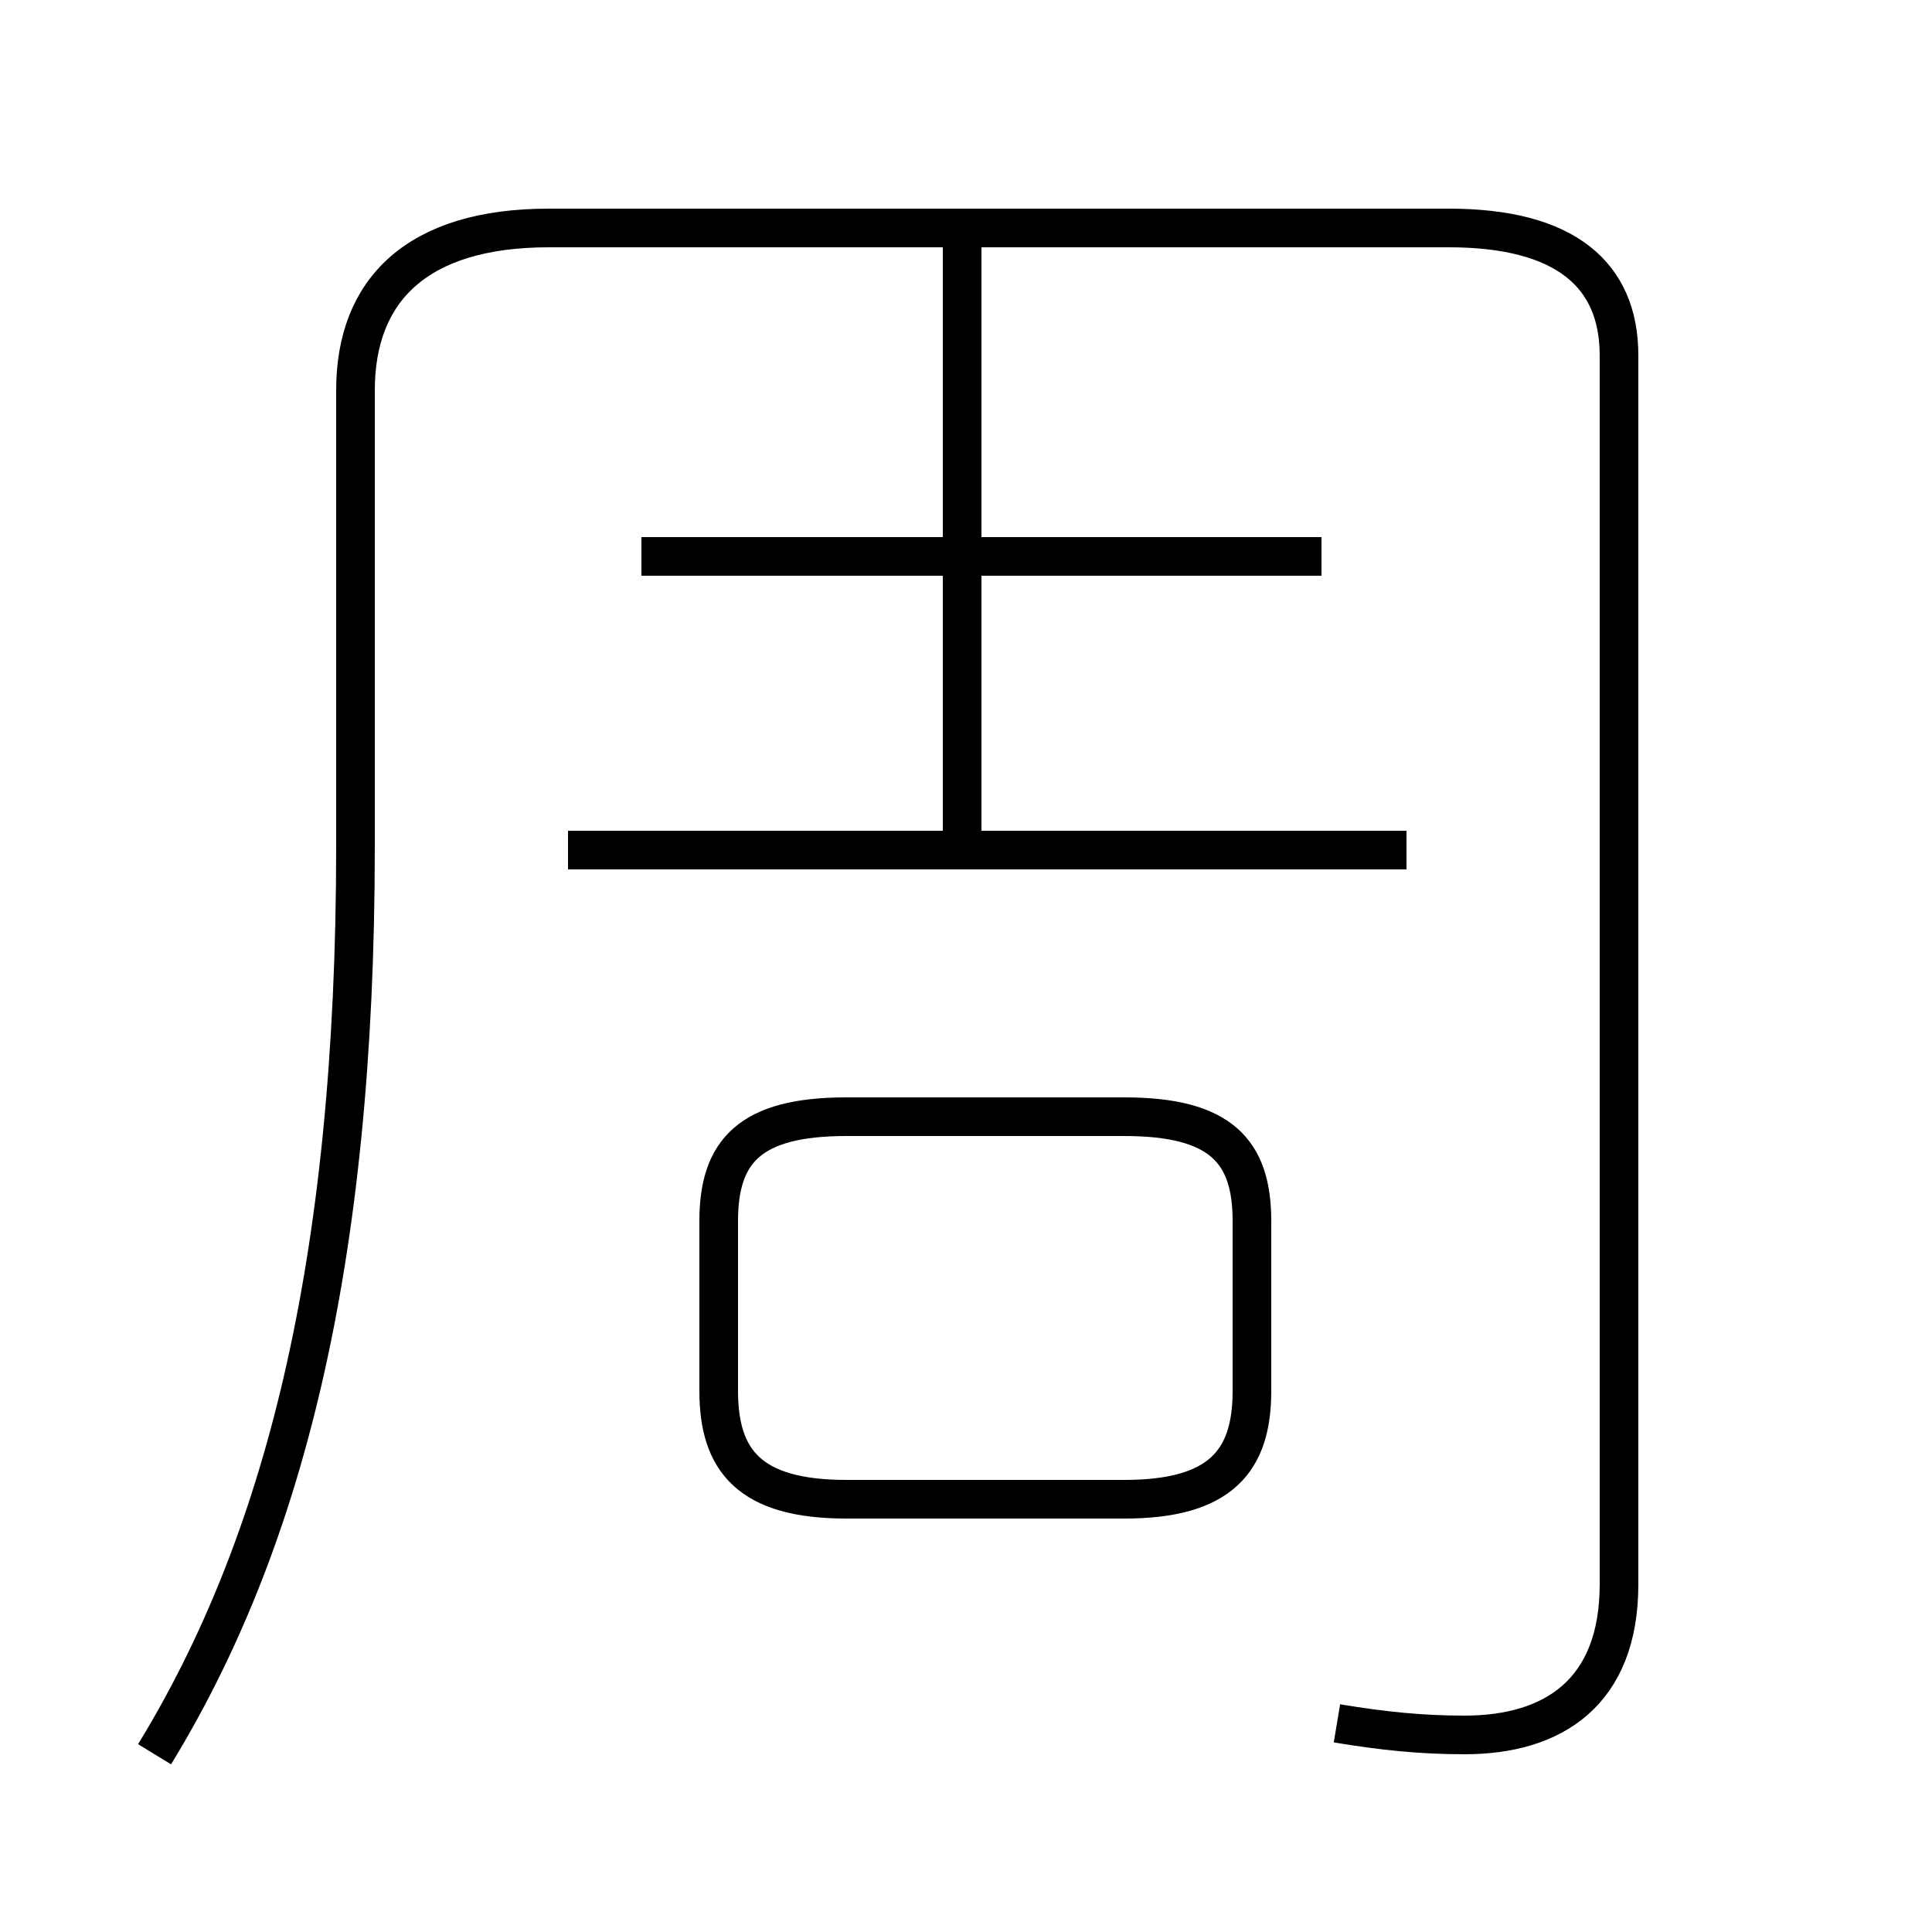 <?xml version='1.0' encoding='utf8'?>
<svg viewBox="0.0 -6.0 50.0 50.0" version="1.1" xmlns="http://www.w3.org/2000/svg">
<rect x="0.0" y="-6.0" width="50.0" height="50.0" fill="#808080" stroke="none"/>
<rect x="-1000" y="-1000" width="2000" height="2000" stroke="white" fill="white"/>
<g style="fill:white;stroke:#000000;  stroke-width:1">
<path d="M 34.6 0.6 C 35.8 0.8 36.8 0.9 37.9 0.9 C 40.2 0.9 41.9 -0.2 41.9 -3.0 L 41.9 -34.8 C 41.9 -36.9 40.5 -38.1 37.5 -38.1 L 14.2 -38.1 C 10.8 -38.1 9.2 -36.5 9.2 -33.9 L 9.2 -22.1 C 9.2 -11.2 7.3 -4.0 4.0 1.4 M 21.9 -5.2 L 29.1 -5.2 C 31.6 -5.2 32.4 -6.2 32.4 -8.0 L 32.4 -12.4 C 32.4 -14.2 31.6 -15.1 29.1 -15.1 L 21.9 -15.1 C 19.4 -15.1 18.6 -14.2 18.6 -12.4 L 18.6 -8.0 C 18.6 -6.2 19.4 -5.2 21.9 -5.2 Z M 36.4 -22.0 L 14.7 -22.0 M 24.9 -22.1 L 24.9 -37.8 M 34.2 -29.6 L 16.6 -29.6" transform="translate(0.0, 38.0)" />
</g>
</svg>